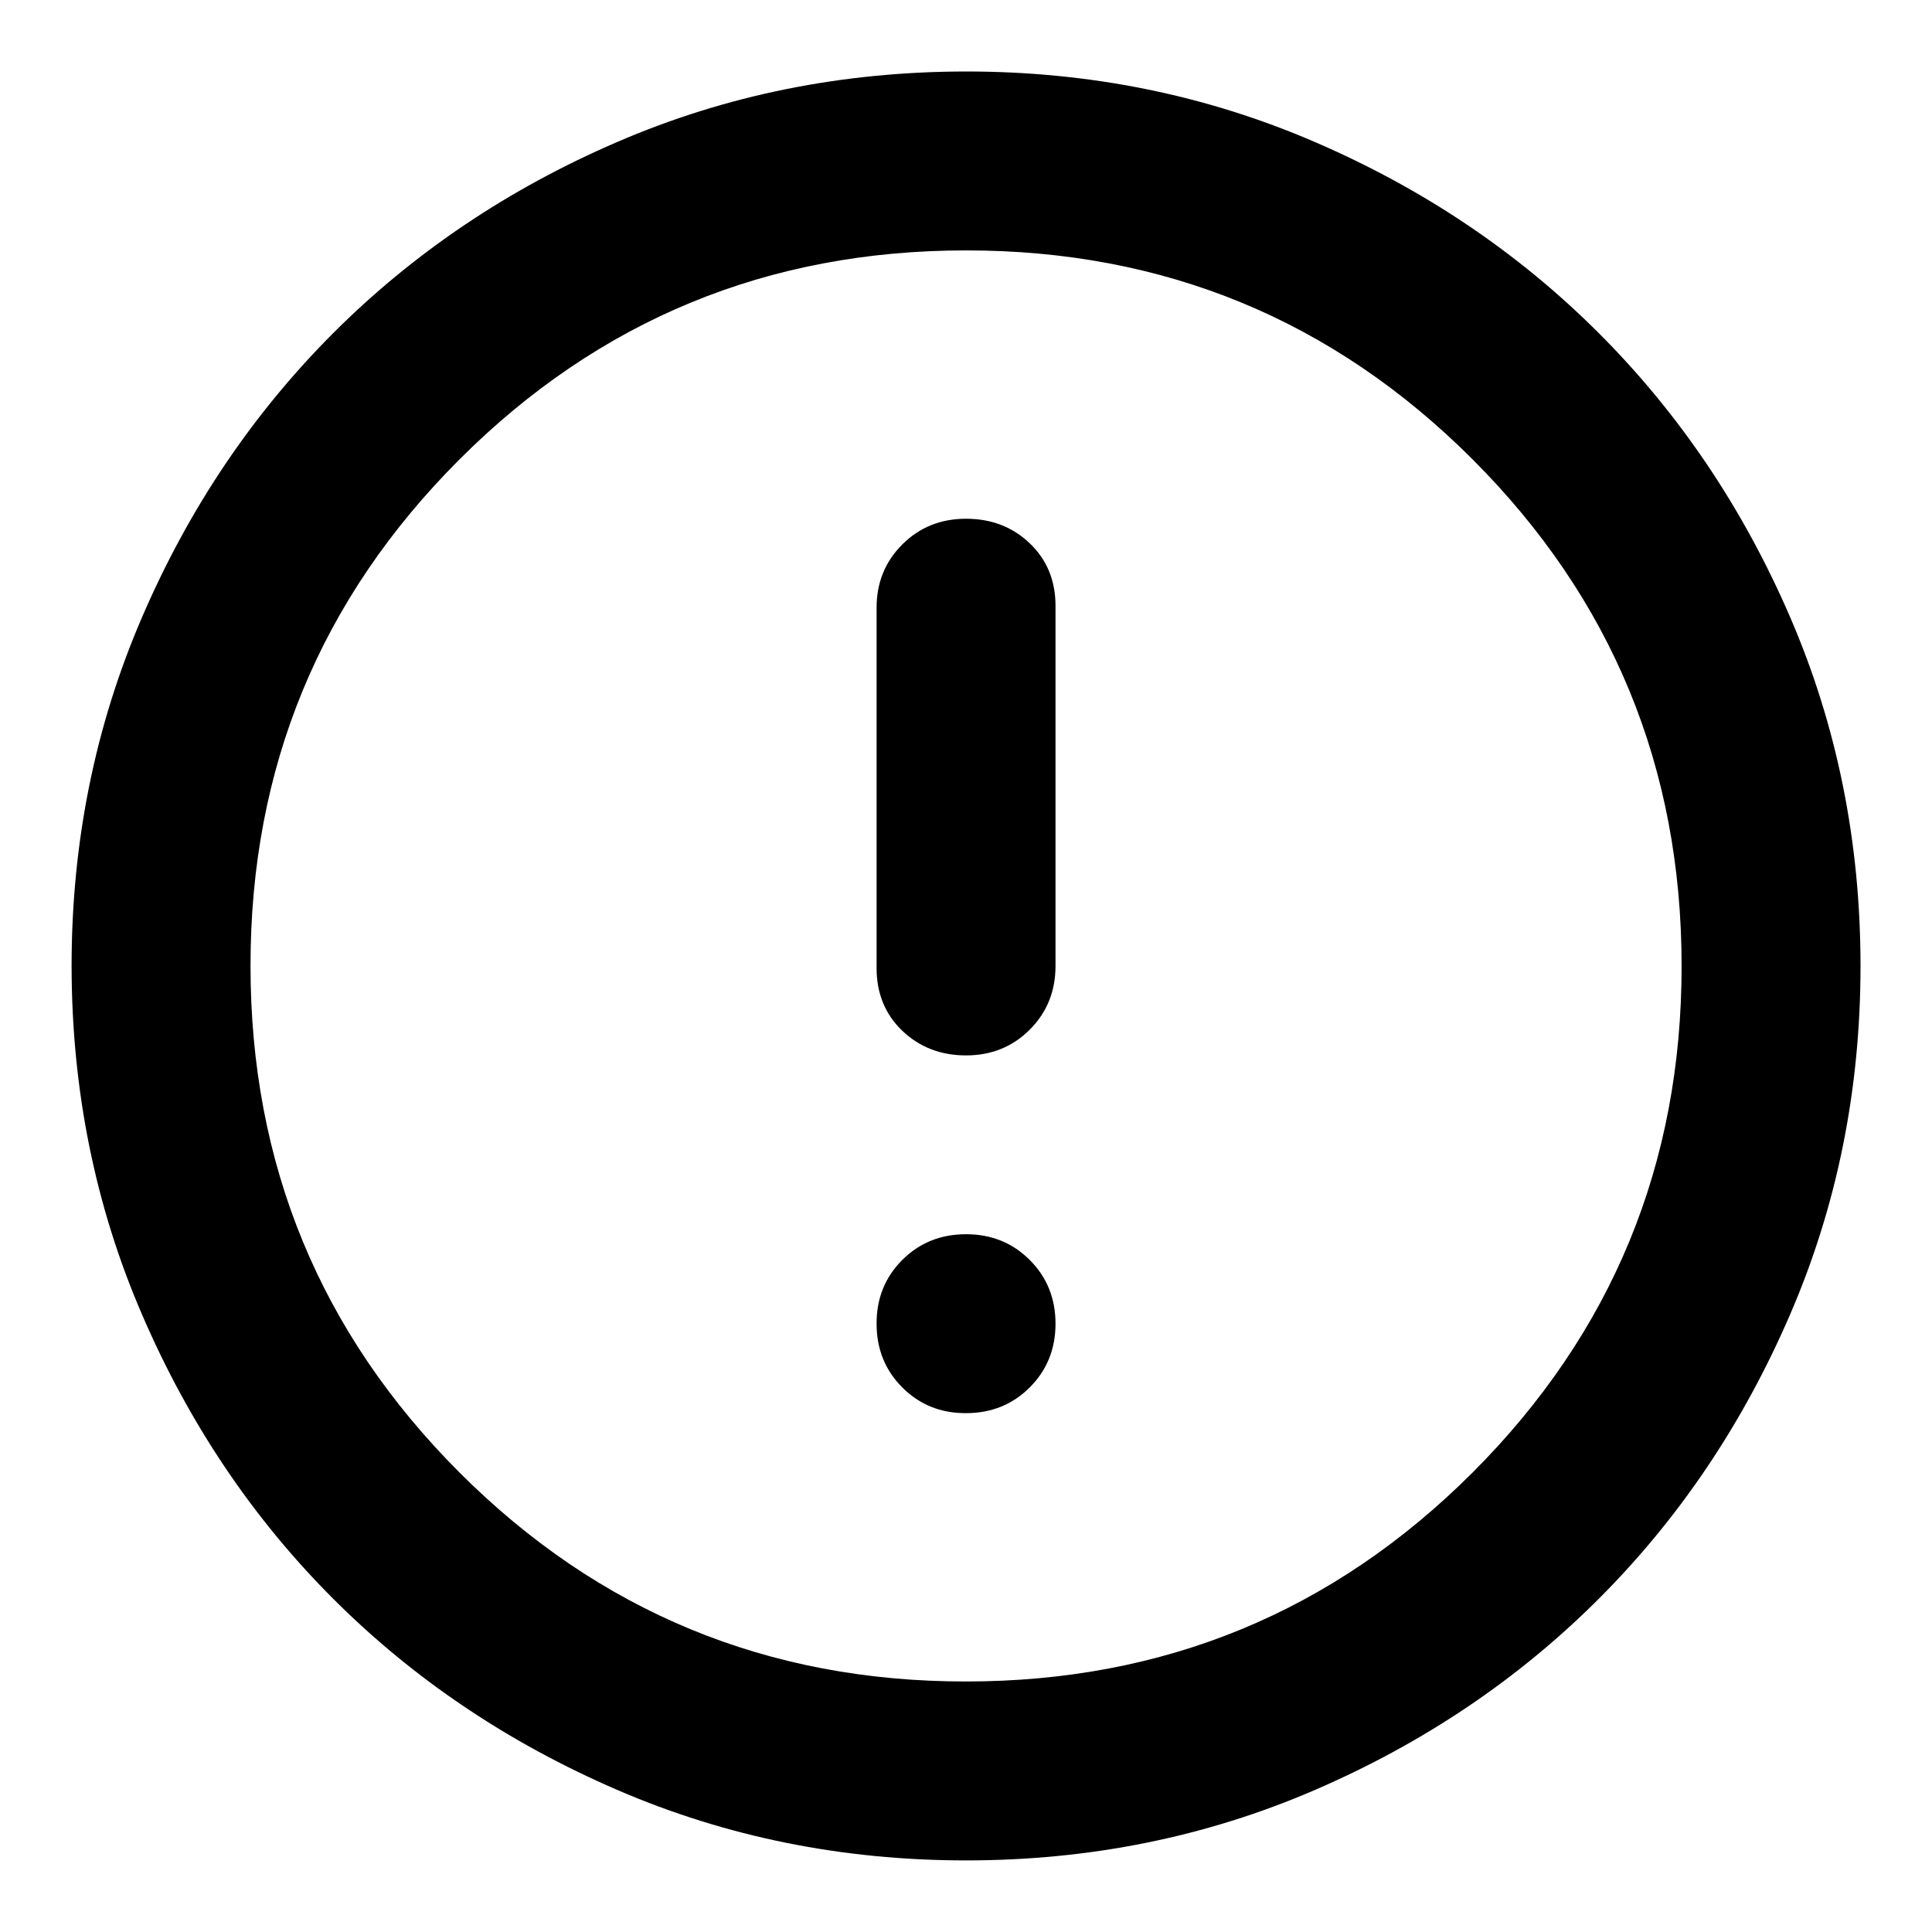 <svg width="18" height="18" viewBox="0 0 18 18" fill="none" xmlns="http://www.w3.org/2000/svg">
<path d="M9 9.833C9.236 9.833 9.434 9.753 9.594 9.593C9.754 9.433 9.834 9.235 9.834 8.999V5.645C9.834 5.409 9.754 5.215 9.594 5.062C9.434 4.909 9.236 4.833 9 4.833C8.764 4.833 8.566 4.913 8.406 5.073C8.246 5.233 8.166 5.43 8.167 5.666V9.02C8.167 9.256 8.247 9.451 8.407 9.604C8.567 9.756 8.765 9.833 9 9.833ZM9 13.166C9.236 13.166 9.434 13.086 9.594 12.926C9.754 12.766 9.834 12.568 9.834 12.333C9.834 12.097 9.754 11.899 9.594 11.739C9.434 11.579 9.236 11.499 9 11.499C8.764 11.499 8.566 11.579 8.406 11.739C8.246 11.899 8.166 12.097 8.167 12.333C8.167 12.569 8.247 12.767 8.407 12.927C8.567 13.087 8.765 13.167 9 13.166ZM9 17.333C7.848 17.333 6.764 17.114 5.75 16.676C4.736 16.238 3.854 15.645 3.104 14.895C2.354 14.145 1.761 13.263 1.324 12.249C0.886 11.236 0.668 10.152 0.667 8.999C0.667 7.847 0.886 6.763 1.324 5.749C1.761 4.735 2.355 3.854 3.104 3.104C3.854 2.354 4.736 1.76 5.75 1.323C6.764 0.885 7.848 0.667 9 0.666C10.153 0.666 11.236 0.885 12.25 1.323C13.264 1.76 14.146 2.354 14.896 3.104C15.646 3.854 16.24 4.735 16.678 5.749C17.116 6.763 17.334 7.847 17.334 8.999C17.334 10.152 17.115 11.236 16.677 12.249C16.239 13.263 15.646 14.145 14.896 14.895C14.146 15.645 13.264 16.239 12.25 16.677C11.236 17.115 10.153 17.333 9 17.333ZM9 15.666C10.848 15.666 12.421 15.017 13.72 13.719C15.018 12.42 15.668 10.847 15.667 8.999C15.667 7.152 15.018 5.579 13.72 4.28C12.421 2.981 10.848 2.332 9 2.333C7.153 2.333 5.58 2.982 4.281 4.28C2.982 5.579 2.333 7.152 2.334 8.999C2.334 10.847 2.983 12.42 4.281 13.719C5.579 15.017 7.153 15.667 9 15.666Z" fill="currentColor"/>
</svg>
